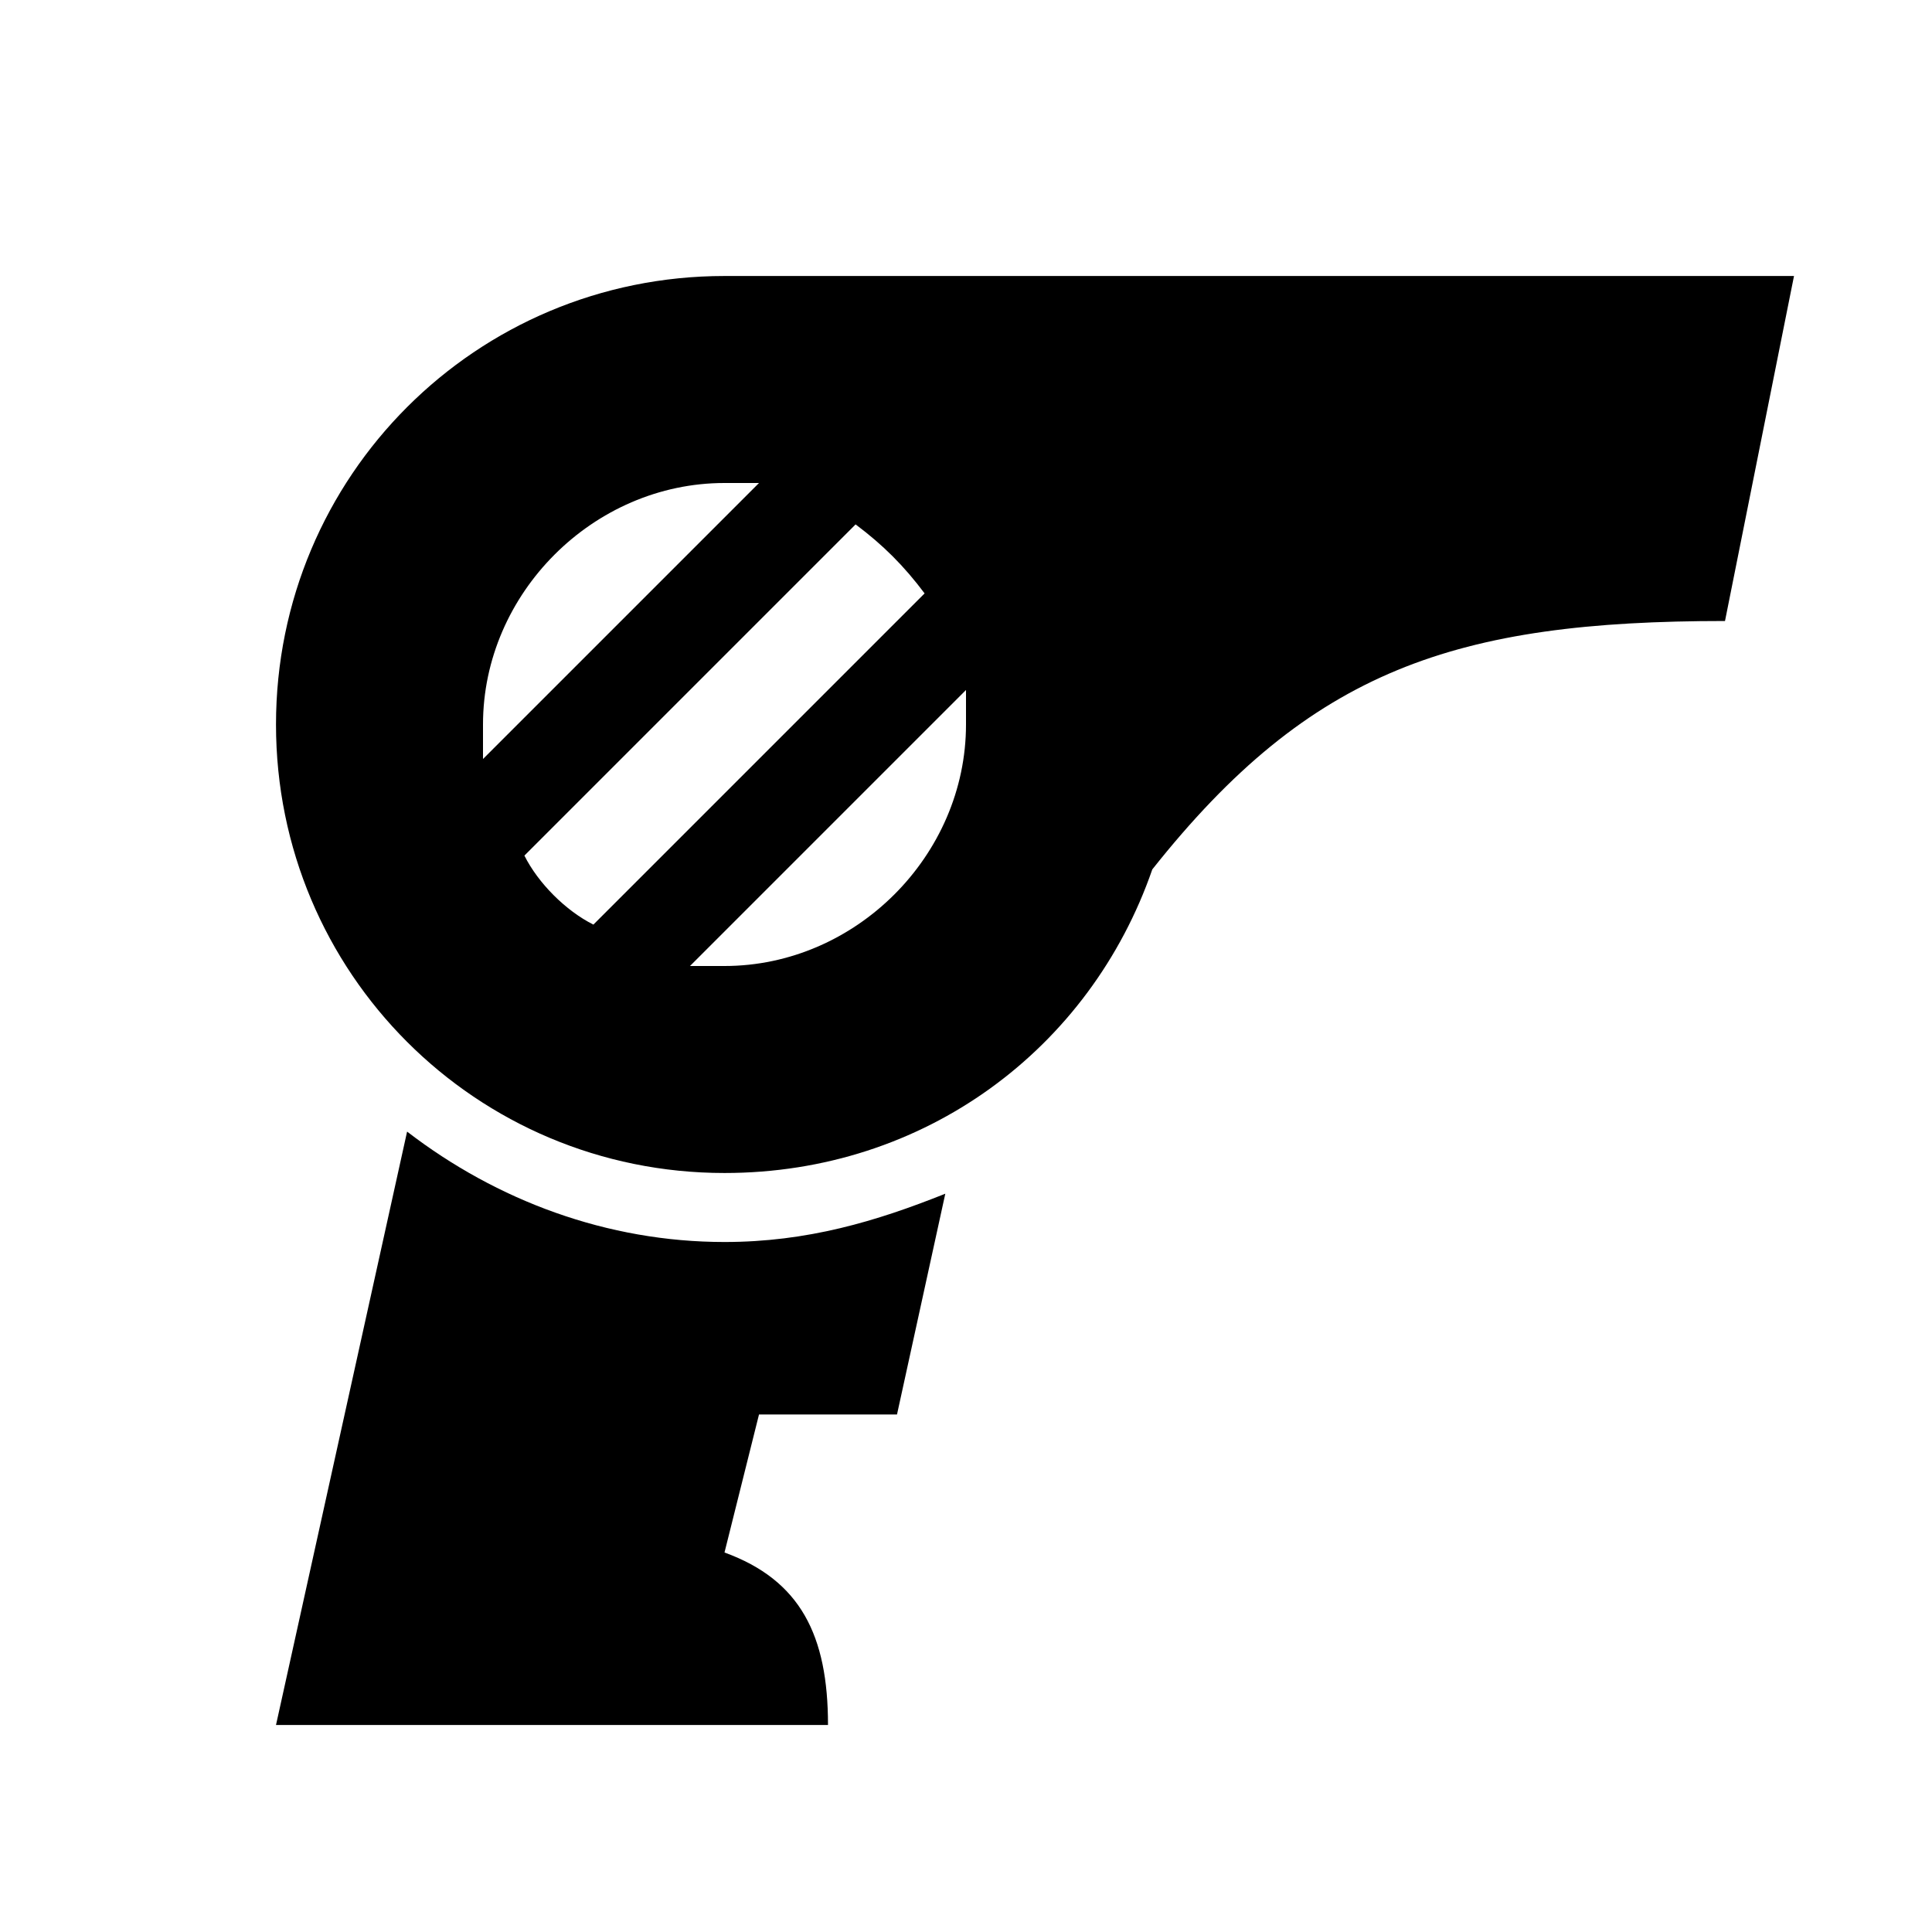 <svg xmlns="http://www.w3.org/2000/svg" width="28" height="28" fill="currentColor" viewBox="0 0 28 28">
  <path d="m25 9 1-5H10.5C6.9 4 4 6.9 4 10.5S6.9 17 10.5 17c2.9 0 5.3-1.8 6.2-4.4C19 9.7 21.1 9 25 9Zm-11 1.5c0 1.9-1.6 3.5-3.5 3.5H10l4-4v.5Zm-.6-1.9-4.8 4.8c-.4-.2-.8-.6-1-1l4.8-4.8c.4.3.7.6 1 1ZM11 7l-4 4v-.5C7 8.6 8.6 7 10.5 7h.5Z"/>
  <path d="M5.9 16.4 4 25h8c0-1.3-.4-2.1-1.5-2.5l.5-2h2l.7-3.2c-1 .4-2 .7-3.2.7-1.7 0-3.3-.6-4.6-1.6Z"/>
</svg>
